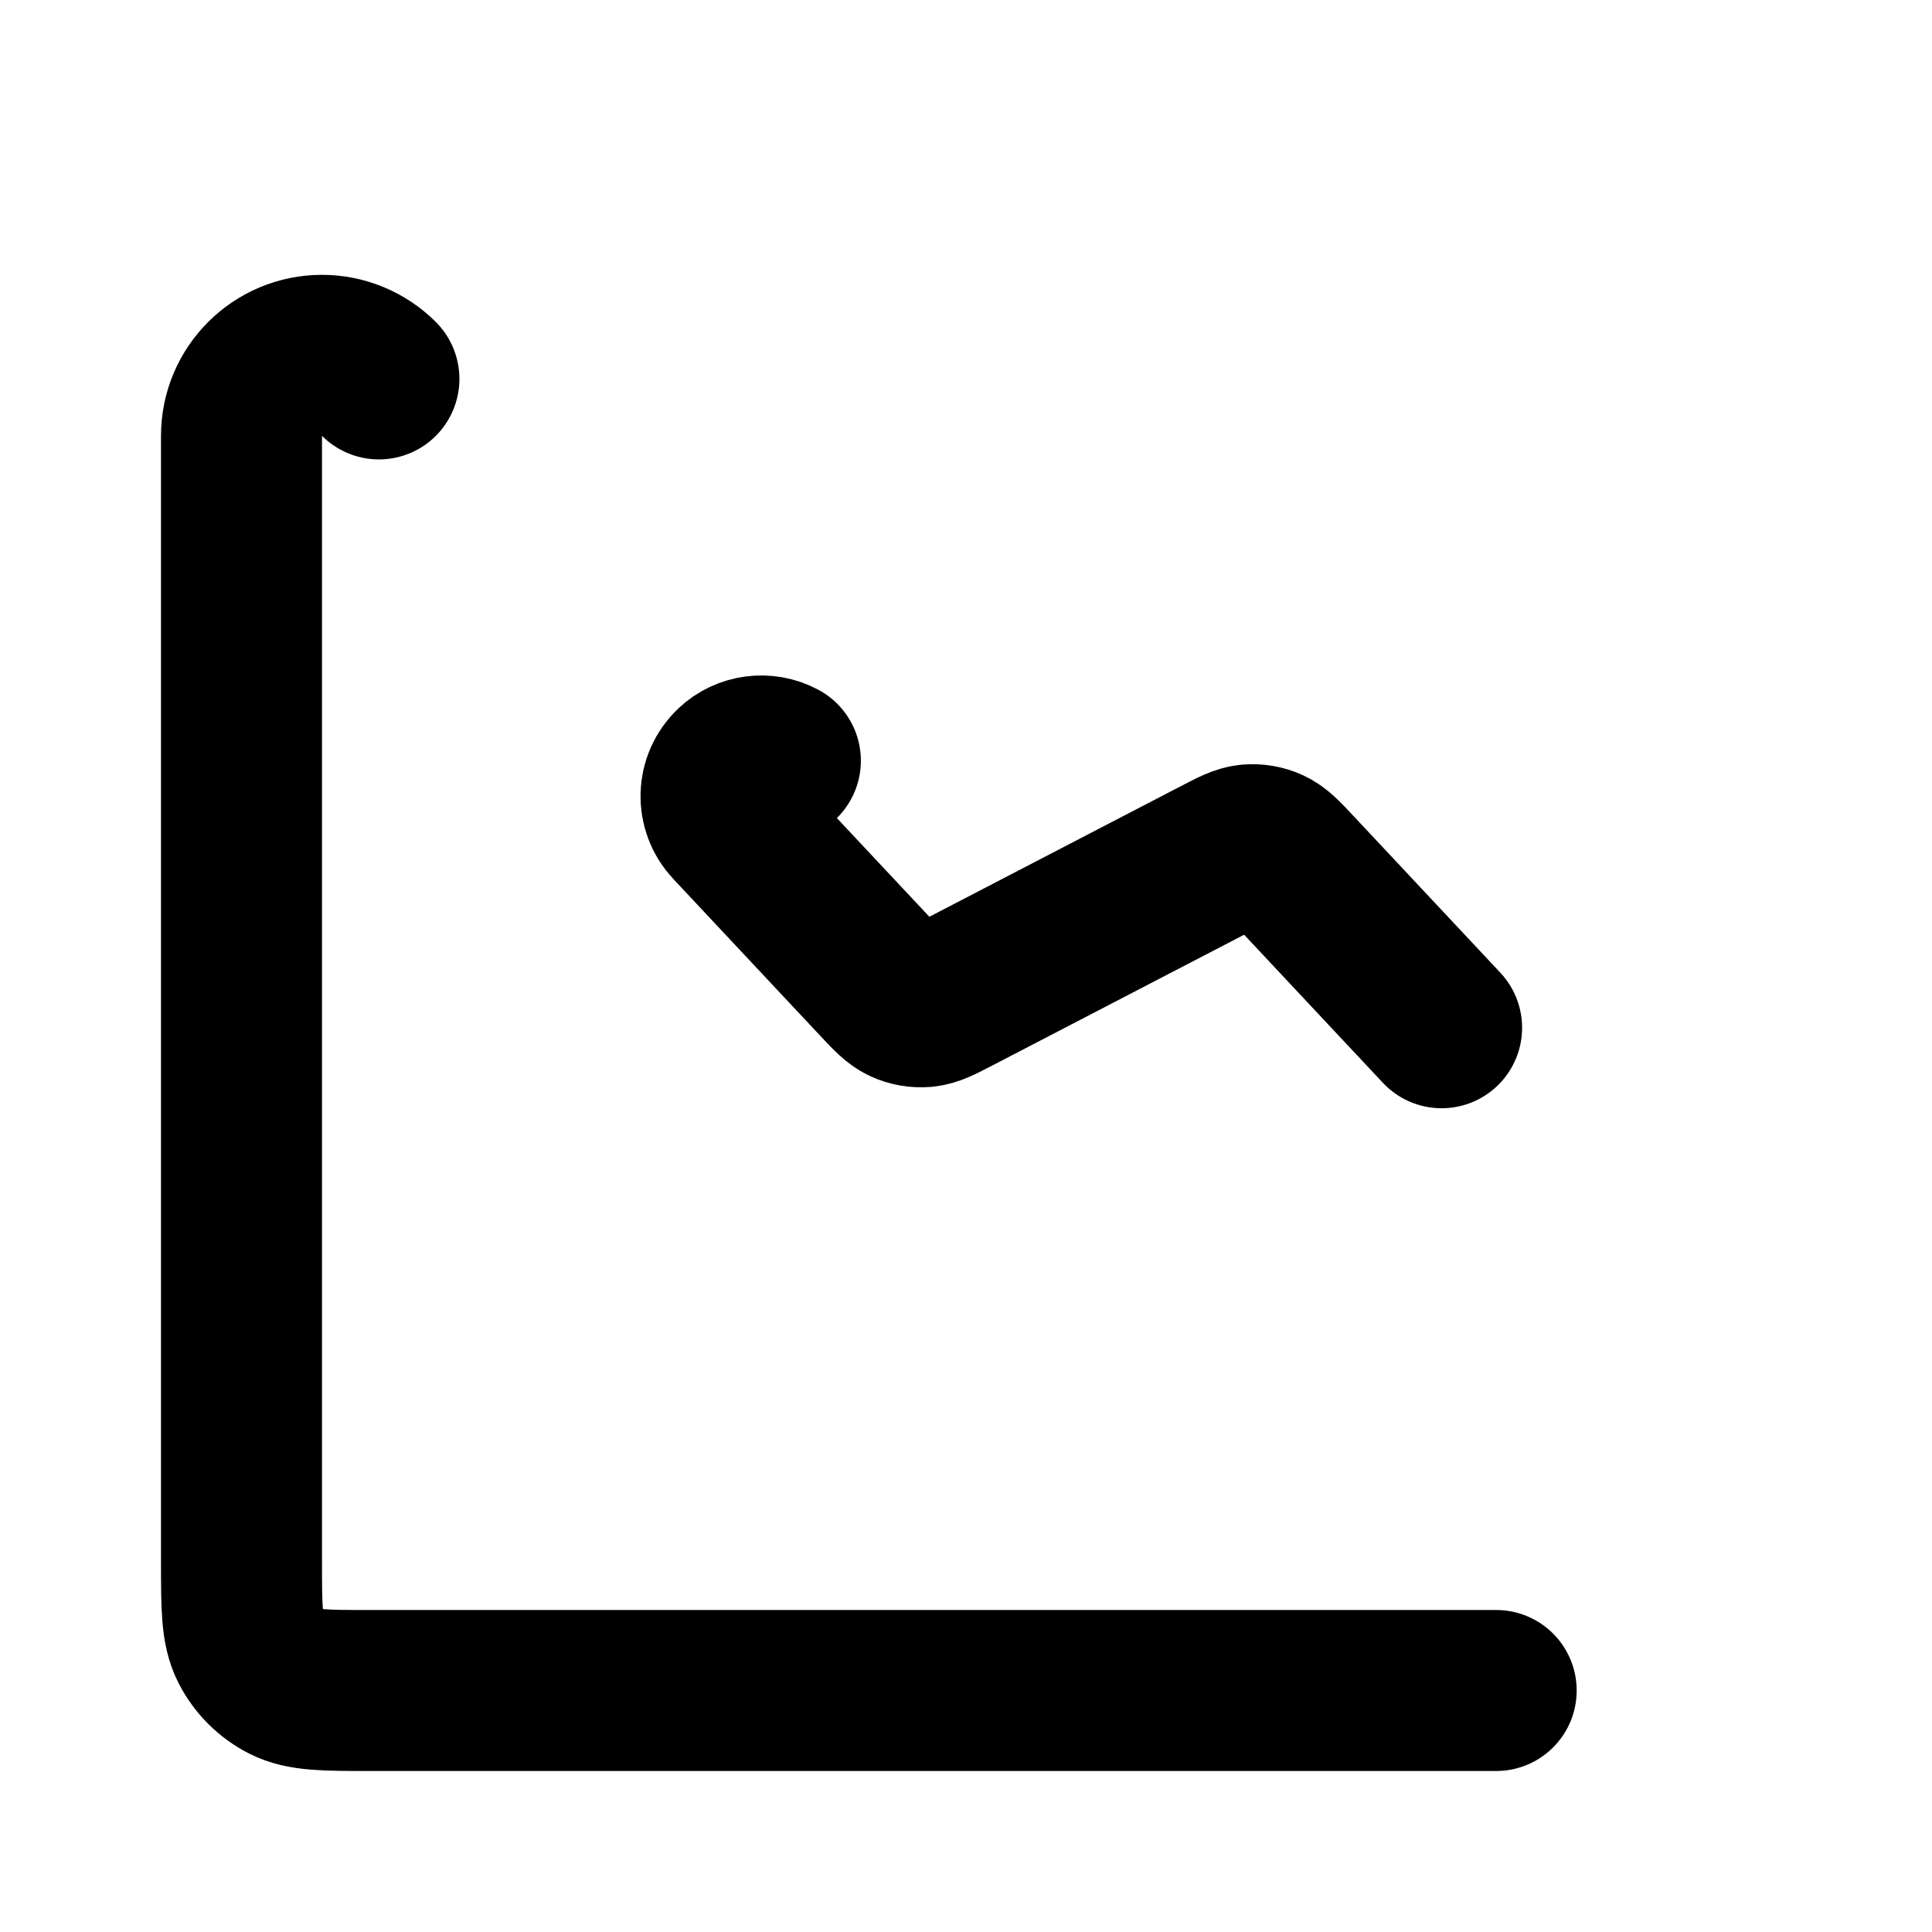 <?xml version="1.0" encoding="UTF-8"?>
<svg width="24px" height="24px" viewBox="0 0 24 24" version="1.1" xmlns="http://www.w3.org/2000/svg" xmlns:xlink="http://www.w3.org/1999/xlink">
    <title>line-chart-down-01</title>
    <g id="Line-icons" stroke="none" stroke-width="1" fill="none" fill-rule="evenodd" stroke-linecap="round" stroke-linejoin="round">
        <g id="Charts" transform="translate(-608, -236)" fill-rule="nonzero" stroke="#000000" stroke-width="2">
            <g id="Icon" transform="translate(611, 239)">
                <path d="M14.908,9.767 L13.081,7.817 L13.081,7.817 C12.933,7.659 12.858,7.58 12.769,7.539 C12.69,7.502 12.603,7.488 12.516,7.495 C12.418,7.504 12.321,7.554 12.129,7.654 L8.871,9.346 C8.679,9.446 8.582,9.496 8.484,9.505 C8.397,9.512 8.31,9.498 8.231,9.461 C8.142,9.42 8.067,9.341 7.919,9.183 L6.092,7.233 C5.903,7.031 5.913,6.715 6.115,6.526 C6.271,6.379 6.505,6.349 6.694,6.45"></path>
                <path d="M15.586,18 L1.6,18 L1.6,18 C1.04,18 0.76,18 0.546,17.891 C0.358,17.795 0.205,17.642 0.109,17.454 C0,17.24 0,16.96 0,16.4 L-3.33066907e-16,2.414 C-1.55438584e-16,1.862 0.448,1.414 1,1.414 C1.265,1.414 1.52,1.52 1.707,1.707"></path>
            </g>
        </g>
    </g>
</svg>